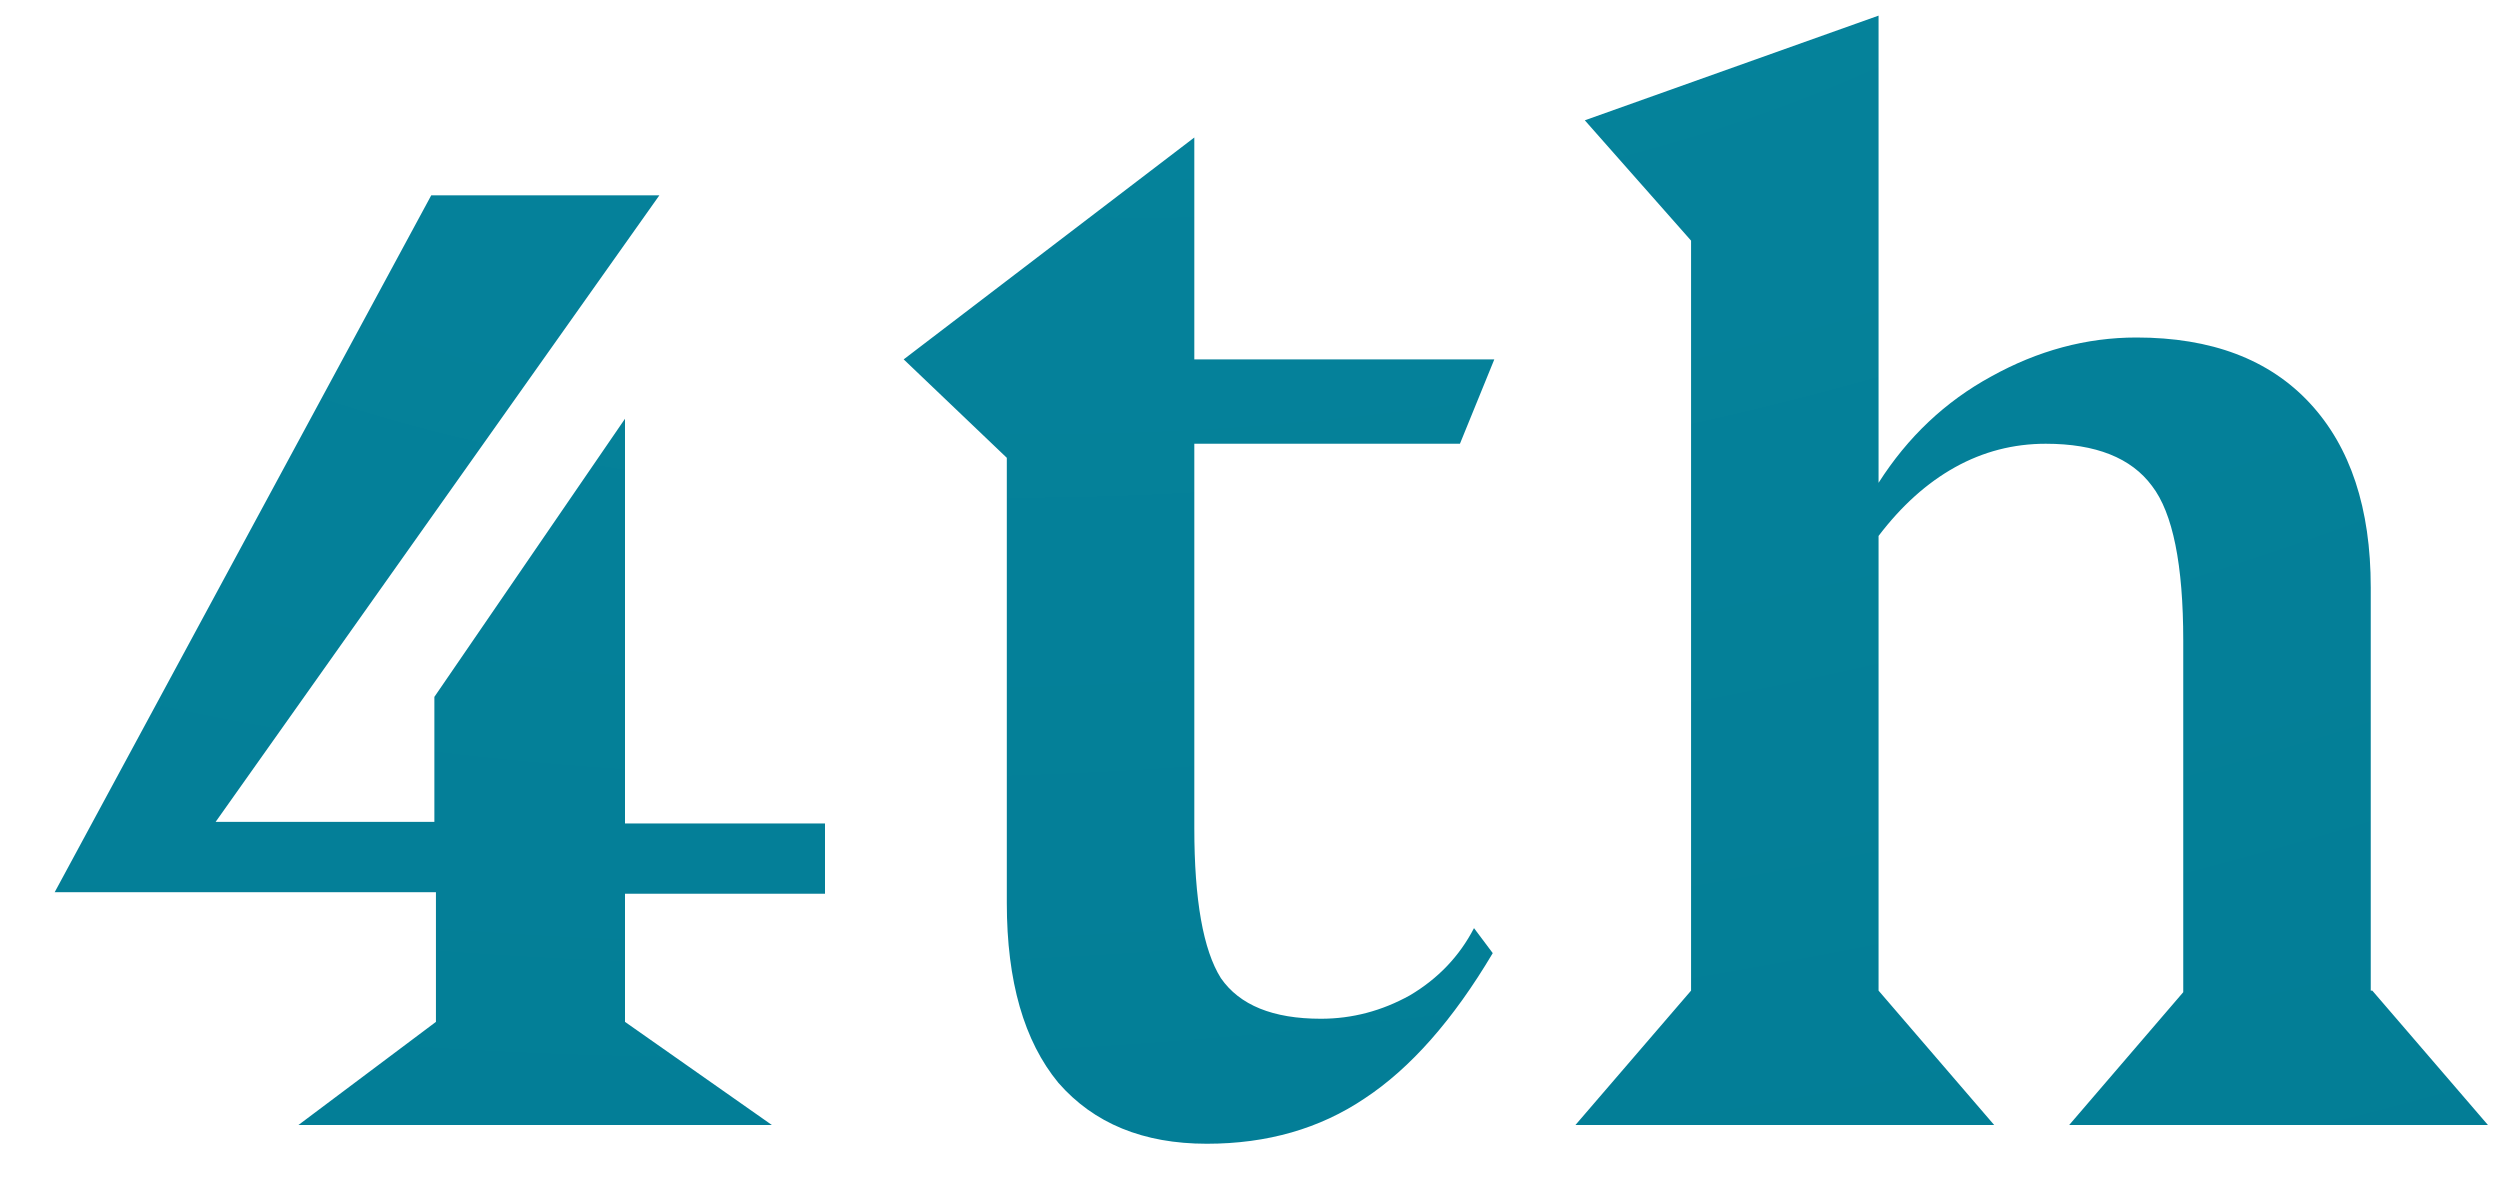 <svg width="40" height="19" viewBox="0 0 40 19" fill="none" xmlns="http://www.w3.org/2000/svg">
<path d="M6.95 11.15L10 6.7V13.175H13.2V14.3H10V16.35L12.35 18H4.775L6.975 16.35V14.275H0.875L6.9 3.125H10.55L3.45 13.15H6.95V11.15ZM16.109 7.325L14.459 5.75L19.109 2.2V5.75H23.909L23.359 7.1H19.109V13.25C19.109 14.4 19.251 15.2 19.534 15.65C19.834 16.083 20.367 16.3 21.134 16.3C21.634 16.3 22.109 16.175 22.559 15.925C23.009 15.658 23.351 15.3 23.584 14.85L23.884 15.25C23.251 16.317 22.567 17.092 21.834 17.575C21.117 18.058 20.276 18.3 19.309 18.3C18.292 18.3 17.501 17.975 16.934 17.325C16.384 16.658 16.109 15.7 16.109 14.45V7.325ZM27.057 3.85L25.357 1.925L30.057 0.25V7.725C30.524 6.992 31.124 6.425 31.857 6.025C32.607 5.608 33.382 5.4 34.182 5.4C35.382 5.4 36.307 5.75 36.957 6.45C37.607 7.15 37.932 8.133 37.932 9.4V15.85H37.957L39.807 18H33.107L34.932 15.875V10.25C34.932 9.033 34.765 8.208 34.432 7.775C34.099 7.325 33.532 7.1 32.732 7.1C32.215 7.1 31.732 7.225 31.282 7.475C30.832 7.725 30.424 8.092 30.057 8.575V15.85L31.907 18H25.207L27.057 15.85V3.85Z" fill="url(#paint0_radial_135_1215)"/>
<defs>
<radialGradient id="paint0_radial_135_1215" cx="0" cy="0" r="1" gradientUnits="userSpaceOnUse" gradientTransform="translate(21.171 -3.375) rotate(83.295) scale(44.051 96.331)">
<stop stop-color="#06839C"/>
<stop offset="1" stop-color="#007991"/>
</radialGradient>
</defs>
</svg>
